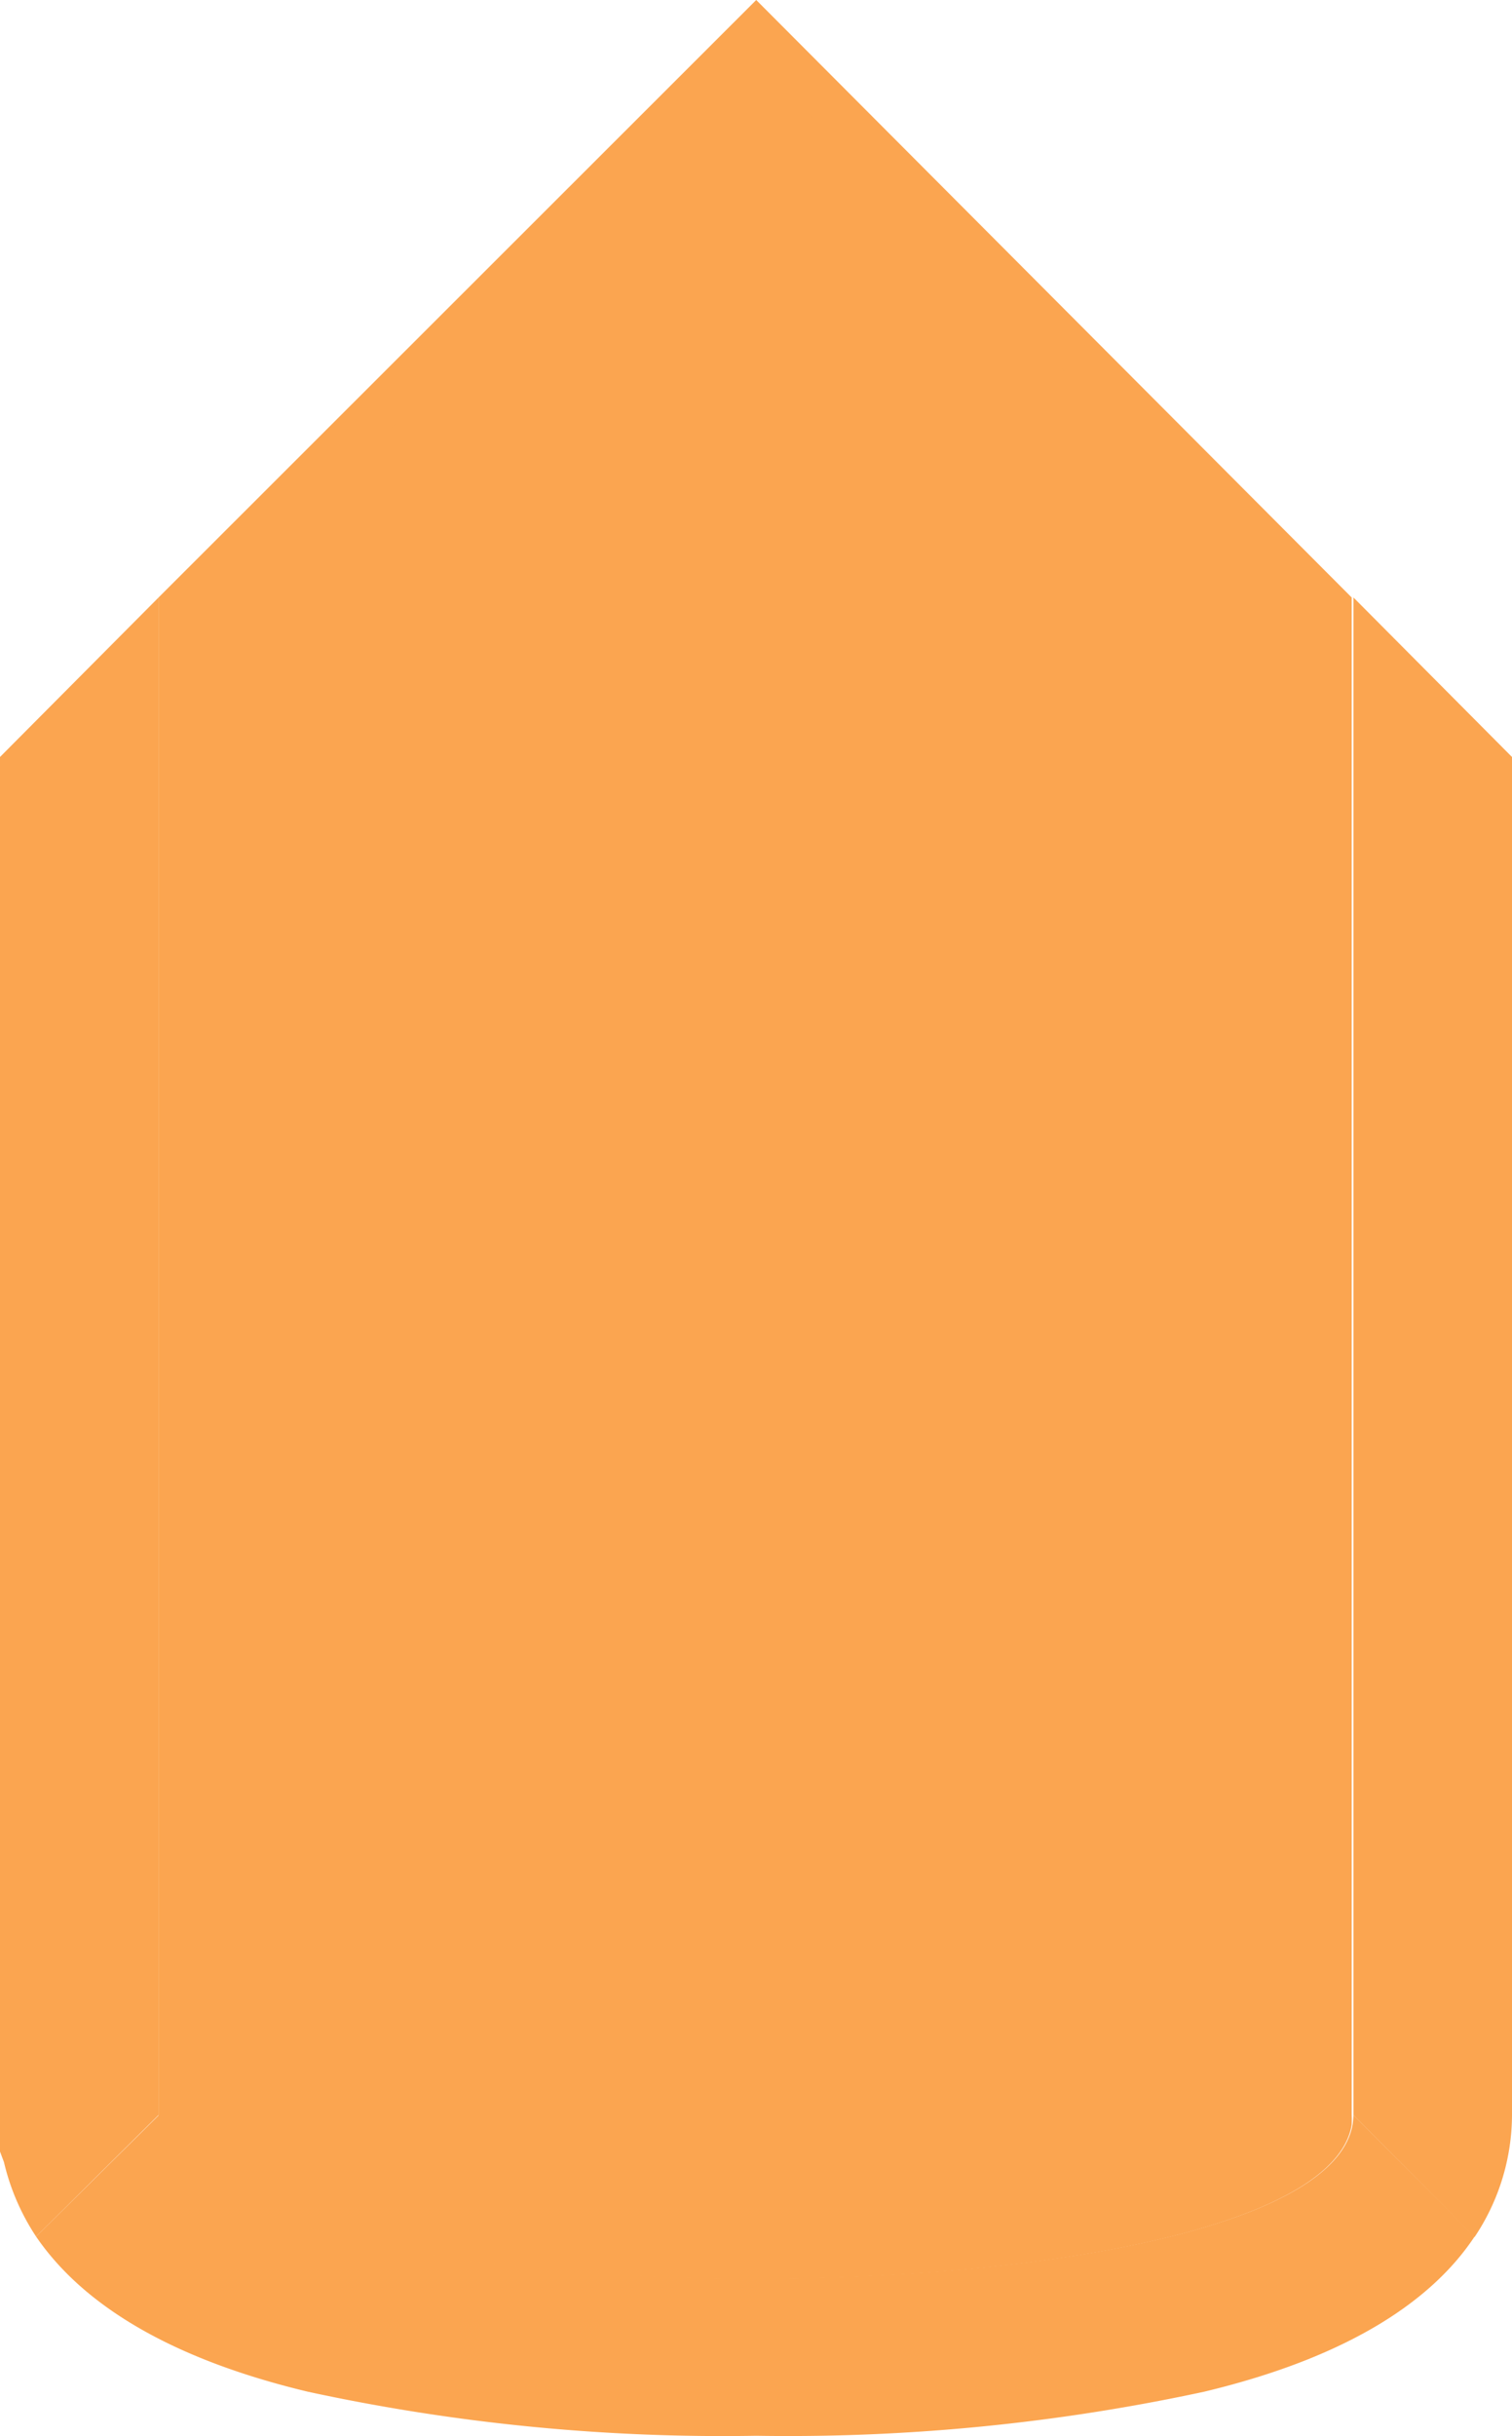 <?xml version="1.0" encoding="UTF-8" standalone="no"?>
<svg
   id="Layer_2"
   data-name="Layer 2"
   width="34.33"
   height="55.29"
   viewBox="0 0 34.33 55.29"
   version="1.1"
   sodipodi:docname="down-pressed.svg"
   inkscape:version="1.2.2 (732a01da63, 2022-12-09)"
   xmlns:inkscape="http://www.inkscape.org/namespaces/inkscape"
   xmlns:sodipodi="http://sodipodi.sourceforge.net/DTD/sodipodi-0.dtd"
   xmlns="http://www.w3.org/2000/svg"
   xmlns:svg="http://www.w3.org/2000/svg">
  <sodipodi:namedview
     id="namedview17619"
     pagecolor="#ffffff"
     bordercolor="#000000"
     borderopacity="0.25"
     inkscape:showpageshadow="2"
     inkscape:pageopacity="0.0"
     inkscape:pagecheckerboard="0"
     inkscape:deskcolor="#d1d1d1"
     showgrid="false"
     inkscape:zoom="14.722373"
     inkscape:cx="14.501739"
     inkscape:cy="27.678962"
     inkscape:window-width="1920"
     inkscape:window-height="1001"
     inkscape:window-x="-9"
     inkscape:window-y="-9"
     inkscape:window-maximized="1"
     inkscape:current-layer="Layer_2" />
  <defs
     id="defs17602">
    <style
       id="style17600">
      .cls-1 {
        fill: #edf4f4;
      }

      .cls-1, .cls-2, .cls-3, .cls-4, .cls-5 {
        stroke-width: 0px;
      }

      .cls-2 {
        fill: #e8e8e8;
      }

      .cls-3 {
        fill: #e3e3e3;
      }

      .cls-4 {
        fill: #ebebeb;
      }

      .cls-5 {
        fill: #f0f0f0;
      }
    </style>
  </defs>
  <g
     id="Layer_1-2"
     data-name="Layer 1"
     style="display:none">
    <g
       id="Down">
      <g
         id="g17608">
        <path
           class="cls-4"
           d="m 17.17,51.21 c -7.14,0 -12.75,-1.32 -13,-3.08 0,-0.05 0,-0.09 0,-0.14 V 13.77 l 13,-13.06 13.06,13.06 v 34.38 c -0.32,1.74 -5.93,3.06 -13.06,3.06 z"
           id="path17604" />
        <path
           class="cls-1"
           d="M 17.17,1.41 29.73,14 v 34 c 0,0 0,0.04 0,0.06 -0.19,1.12 -4.66,2.66 -12.55,2.66 -7.89,0 -12.37,-1.55 -12.57,-2.66 0,-0.02 0,-0.05 0,-0.07 V 14 L 17.17,1.41 M 17.17,0 3.6,13.56 V 48 48 c 0,0.08 0,0.15 0,0.23 0.41,2.33 7,3.49 13.54,3.49 6.54,0 13.14,-1.16 13.55,-3.49 0,-0.08 0,-0.15 0,-0.23 V 13.56 Z"
           id="path17606" />
      </g>
      <path
         class="cls-5"
         d="m 30.73,48 2.75,2.77 C 34.03,49.95 34.33,48.99 34.33,48 V 17.18 l -3.6,-3.62 z"
         id="path17610" />
      <path
         class="cls-2"
         d="m 30.71,48.22 c -0.41,2.33 -7,3.49 -13.54,3.49 -6.54,0 -13.17,-1.16 -13.55,-3.49 0,-0.08 0,-0.15 0,-0.23 l -2.8,2.77 c 0.93,1.36 2.74,2.7 6.17,3.52 3.34,0.72 6.76,1.06 10.18,1 3.42,0.06 6.83,-0.28 10.17,-1 3.43,-0.82 5.24,-2.16 6.14,-3.52 L 30.73,48 c 0,0.07 0,0.15 -0.02,0.22 z"
         id="path17612" />
      <path
         class="cls-3"
         d="M 3.6,48 V 48 13.56 L 0,17.18 v 31.65 l 0.09,0.24 c 0.14,0.6 0.39,1.17 0.73,1.69 z"
         id="path17614" />
    </g>
  </g>
  <g
     id="Down-2"
     style="fill:#fba550;fill-opacity:1">
    <g
       id="g7327"
       style="fill:#fba550;fill-opacity:1">
      <path
         class="cls-1"
         d="m 17.17,51.21 c -7.14,0 -12.75,-1.32 -13,-3.08 a 0.78,0.78 0 0 1 0,-0.14 V 13.77 l 13,-13.06 13.06,13.06 V 48 c 0,0 0,0.09 0,0.15 -0.32,1.74 -5.93,3.06 -13.06,3.06 z"
         id="path7323"
         style="fill:#fba550;fill-opacity:1" />
      <path
         class="cls-2"
         d="M 17.17,1.41 29.73,14 v 34 a 0.13,0.13 0 0 1 0,0.06 c -0.19,1.12 -4.66,2.66 -12.55,2.66 -7.89,0 -12.37,-1.55 -12.57,-2.66 a 0.56,0.56 0 0 0 0,-0.07 V 14 L 17.17,1.41 M 17.17,0 3.6,13.56 V 48 48 a 2,2 0 0 0 0,0.23 c 0.41,2.33 7,3.49 13.54,3.49 6.54,0 13.14,-1.16 13.55,-3.49 a 2,2 0 0 0 0,-0.23 V 13.56 Z"
         id="path7325"
         style="fill:#fba550;fill-opacity:1" />
    </g>
    <path
       class="cls-6"
       d="m 30.73,48 2.75,2.77 A 5,5 0 0 0 34.33,48 V 17.18 l -3.6,-3.62 z"
       id="path7329"
       style="fill:#fba550;fill-opacity:1" />
    <path
       class="cls-7"
       d="m 30.71,48.22 c -0.41,2.33 -7,3.49 -13.54,3.49 C 10.63,51.71 4,50.55 3.62,48.22 a 2,2 0 0 1 0,-0.23 l -2.8,2.77 c 0.93,1.36 2.74,2.7 6.17,3.52 a 44.55,44.55 0 0 0 10.18,1 44.84,44.84 0 0 0 10.17,-1 c 3.43,-0.82 5.24,-2.16 6.14,-3.52 L 30.73,48 a 2,2 0 0 1 -0.02,0.22 z"
       id="path7331"
       style="fill:#fba550;fill-opacity:1" />
    <path
       class="cls-4"
       d="M 3.6,48 V 48 13.56 L 0,17.18 v 31.65 l 0.09,0.24 a 5.22,5.22 0 0 0 0.73,1.69 z"
       id="path7333"
       style="fill:#fba550;fill-opacity:1" />
  </g>
</svg>
